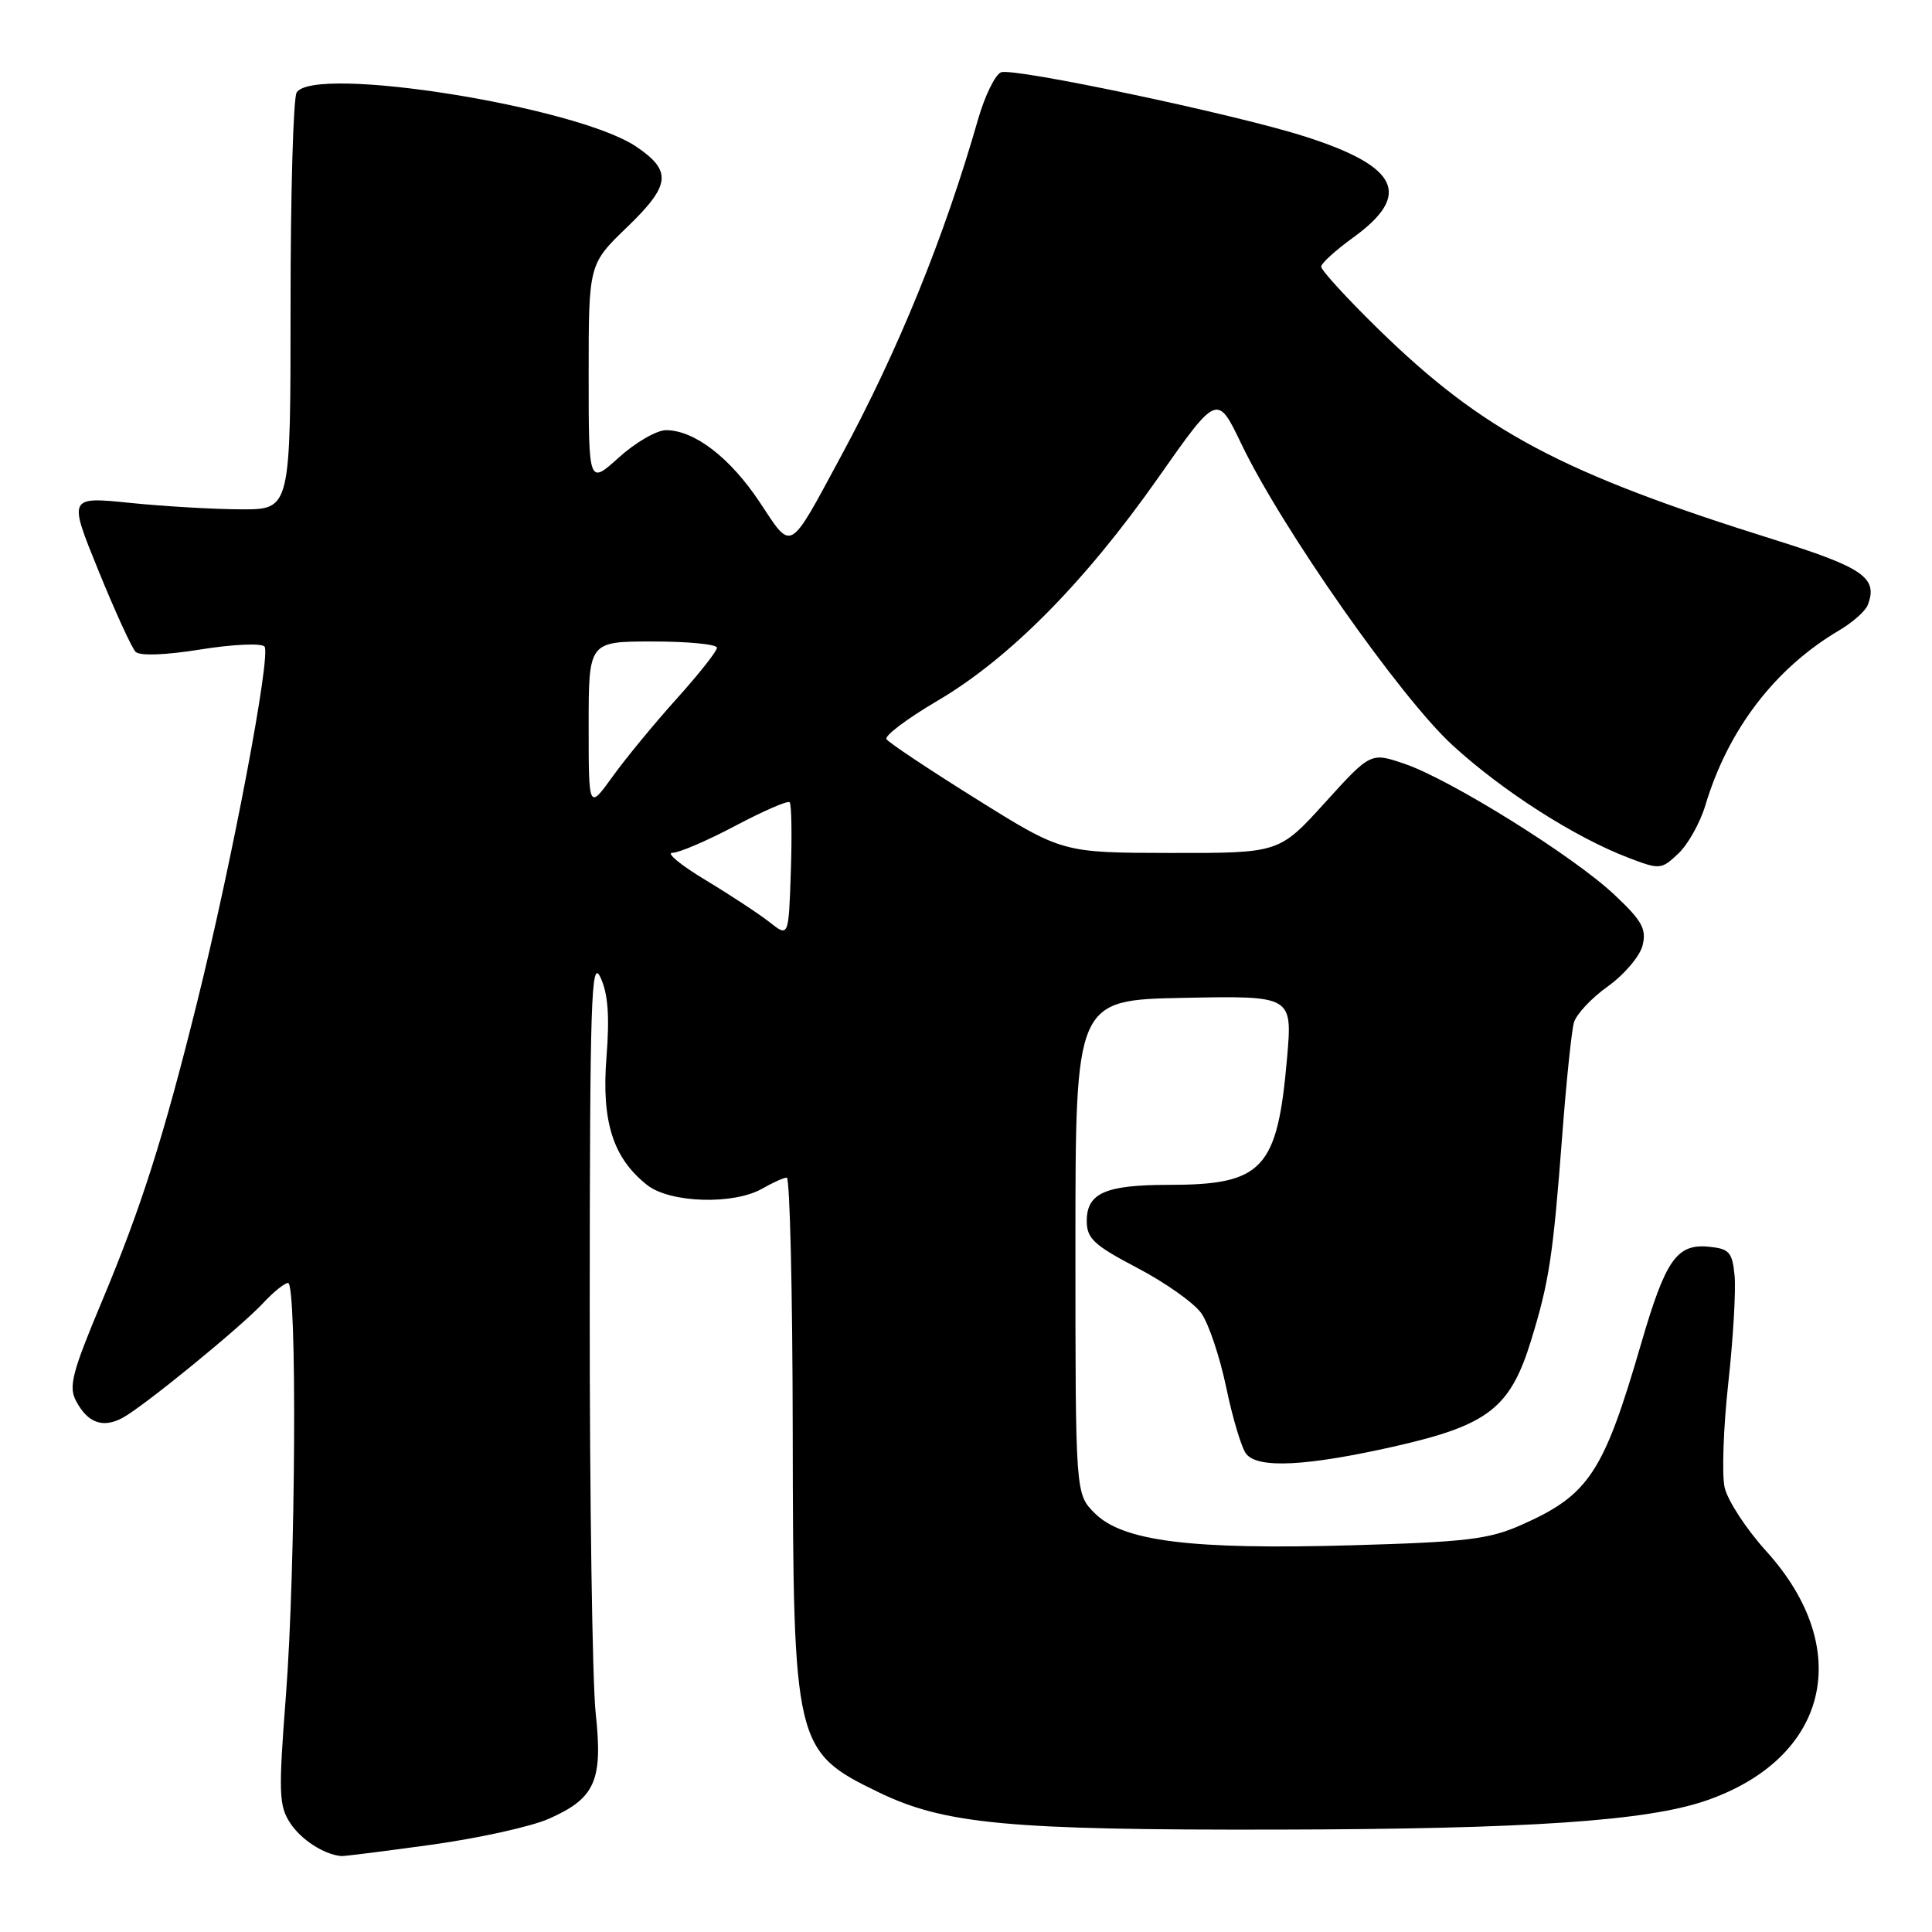 <?xml version="1.0" encoding="UTF-8" standalone="no"?>
<!DOCTYPE svg PUBLIC "-//W3C//DTD SVG 1.1//EN" "http://www.w3.org/Graphics/SVG/1.1/DTD/svg11.dtd" >
<svg xmlns="http://www.w3.org/2000/svg" xmlns:xlink="http://www.w3.org/1999/xlink" version="1.1" viewBox="0 0 256 256">
 <g >
 <path fill="currentColor"
d=" M 57.22 244.43 C 63.42 243.57 70.37 242.03 72.67 241.02 C 78.87 238.29 79.90 235.99 78.93 227.00 C 78.49 222.88 78.13 198.57 78.14 173.00 C 78.16 132.39 78.34 126.88 79.56 129.50 C 80.57 131.66 80.79 134.62 80.36 140.10 C 79.69 148.64 81.23 153.46 85.76 157.03 C 88.79 159.41 97.21 159.67 101.00 157.50 C 102.38 156.71 103.84 156.05 104.25 156.04 C 104.66 156.02 105.02 171.19 105.04 189.75 C 105.10 231.30 105.28 232.08 116.41 237.48 C 125.16 241.72 133.61 242.51 169.50 242.43 C 202.47 242.36 218.22 241.29 226.03 238.60 C 242.30 233.00 245.80 218.54 234.04 205.54 C 231.38 202.61 228.90 198.80 228.52 197.08 C 228.14 195.37 228.36 189.14 229.01 183.23 C 229.66 177.33 230.03 170.93 229.84 169.00 C 229.54 165.92 229.13 165.46 226.45 165.20 C 222.18 164.78 220.71 166.89 217.47 178.00 C 212.47 195.19 210.55 198.10 201.54 202.08 C 197.27 203.97 194.25 204.33 179.06 204.76 C 157.80 205.36 148.78 204.23 145.06 200.51 C 142.50 197.96 142.50 197.96 142.50 165.23 C 142.50 132.50 142.50 132.50 156.88 132.22 C 171.26 131.94 171.26 131.94 170.54 140.22 C 169.26 154.94 167.34 157.00 154.87 157.00 C 146.47 157.00 144.00 158.09 144.00 161.79 C 144.01 164.12 144.95 164.99 150.69 168.00 C 154.37 169.93 158.19 172.62 159.17 174.00 C 160.16 175.38 161.65 179.84 162.50 183.93 C 163.35 188.01 164.54 191.95 165.15 192.68 C 166.75 194.61 173.15 194.28 184.77 191.66 C 197.22 188.84 200.13 186.58 202.90 177.54 C 205.27 169.83 205.79 166.39 207.00 150.50 C 207.54 143.35 208.24 136.60 208.55 135.50 C 208.86 134.40 210.89 132.23 213.06 130.69 C 215.22 129.14 217.29 126.71 217.65 125.28 C 218.19 123.09 217.59 122.01 213.90 118.54 C 208.48 113.44 192.19 103.28 186.11 101.21 C 181.62 99.68 181.62 99.68 175.56 106.36 C 169.50 113.04 169.50 113.04 155.14 113.02 C 140.78 113.00 140.78 113.00 129.38 105.88 C 123.10 101.96 117.74 98.39 117.46 97.94 C 117.18 97.49 120.23 95.20 124.23 92.85 C 133.73 87.27 143.73 77.17 153.45 63.33 C 161.29 52.16 161.29 52.16 164.49 58.83 C 169.84 70.00 185.56 92.42 192.47 98.75 C 199.12 104.84 208.67 110.95 215.78 113.66 C 219.93 115.25 220.13 115.23 222.38 113.11 C 223.66 111.91 225.27 109.03 225.97 106.71 C 228.97 96.68 235.19 88.54 243.74 83.50 C 245.50 82.46 247.19 80.96 247.49 80.16 C 248.87 76.58 246.93 75.22 235.22 71.55 C 206.90 62.69 196.51 57.17 182.59 43.56 C 178.42 39.48 175.03 35.77 175.06 35.32 C 175.09 34.87 177.01 33.13 179.31 31.47 C 187.15 25.79 185.35 22.06 172.86 18.07 C 163.69 15.14 134.32 8.94 132.65 9.58 C 131.87 9.88 130.50 12.68 129.60 15.81 C 125.11 31.47 119.03 46.41 111.41 60.50 C 104.44 73.41 105.00 73.09 100.67 66.55 C 96.74 60.64 92.02 57.01 88.25 57.00 C 87.02 57.00 84.20 58.63 82.00 60.62 C 78.00 64.23 78.00 64.23 78.00 49.62 C 78.00 35.01 78.00 35.01 83.09 30.10 C 88.87 24.53 89.08 22.65 84.29 19.42 C 76.43 14.12 41.68 8.58 39.31 12.25 C 38.86 12.94 38.50 25.65 38.50 40.50 C 38.50 67.50 38.50 67.50 32.00 67.49 C 28.42 67.48 21.80 67.10 17.28 66.64 C 9.05 65.80 9.05 65.80 13.05 75.62 C 15.25 81.03 17.46 85.86 17.97 86.37 C 18.53 86.93 21.88 86.81 26.56 86.06 C 30.77 85.38 34.59 85.20 35.04 85.66 C 35.98 86.61 30.74 114.24 26.07 133.00 C 21.61 150.91 18.71 160.01 13.49 172.47 C 9.54 181.89 9.06 183.75 10.09 185.66 C 11.63 188.55 13.63 189.27 16.23 187.88 C 19.02 186.38 31.89 175.87 34.92 172.61 C 36.26 171.17 37.72 170.00 38.17 170.00 C 39.38 170.00 39.18 207.83 37.89 224.61 C 36.89 237.56 36.95 239.27 38.45 241.56 C 39.90 243.78 42.93 245.73 45.22 245.94 C 45.61 245.97 51.01 245.29 57.22 244.43 Z  M 101.98 122.20 C 100.59 121.11 96.77 118.59 93.48 116.61 C 90.19 114.63 88.22 113.00 89.10 113.00 C 89.98 113.00 93.73 111.39 97.44 109.42 C 101.15 107.46 104.38 106.05 104.63 106.30 C 104.88 106.55 104.95 110.67 104.79 115.47 C 104.50 124.19 104.50 124.19 101.98 122.20 Z  M 78.00 96.15 C 78.00 85.00 78.00 85.00 86.50 85.00 C 91.17 85.00 95.00 85.37 95.00 85.83 C 95.00 86.29 92.60 89.32 89.67 92.58 C 86.73 95.84 82.91 100.48 81.17 102.90 C 78.00 107.30 78.00 107.30 78.00 96.15 Z "/>
</g>
</svg>